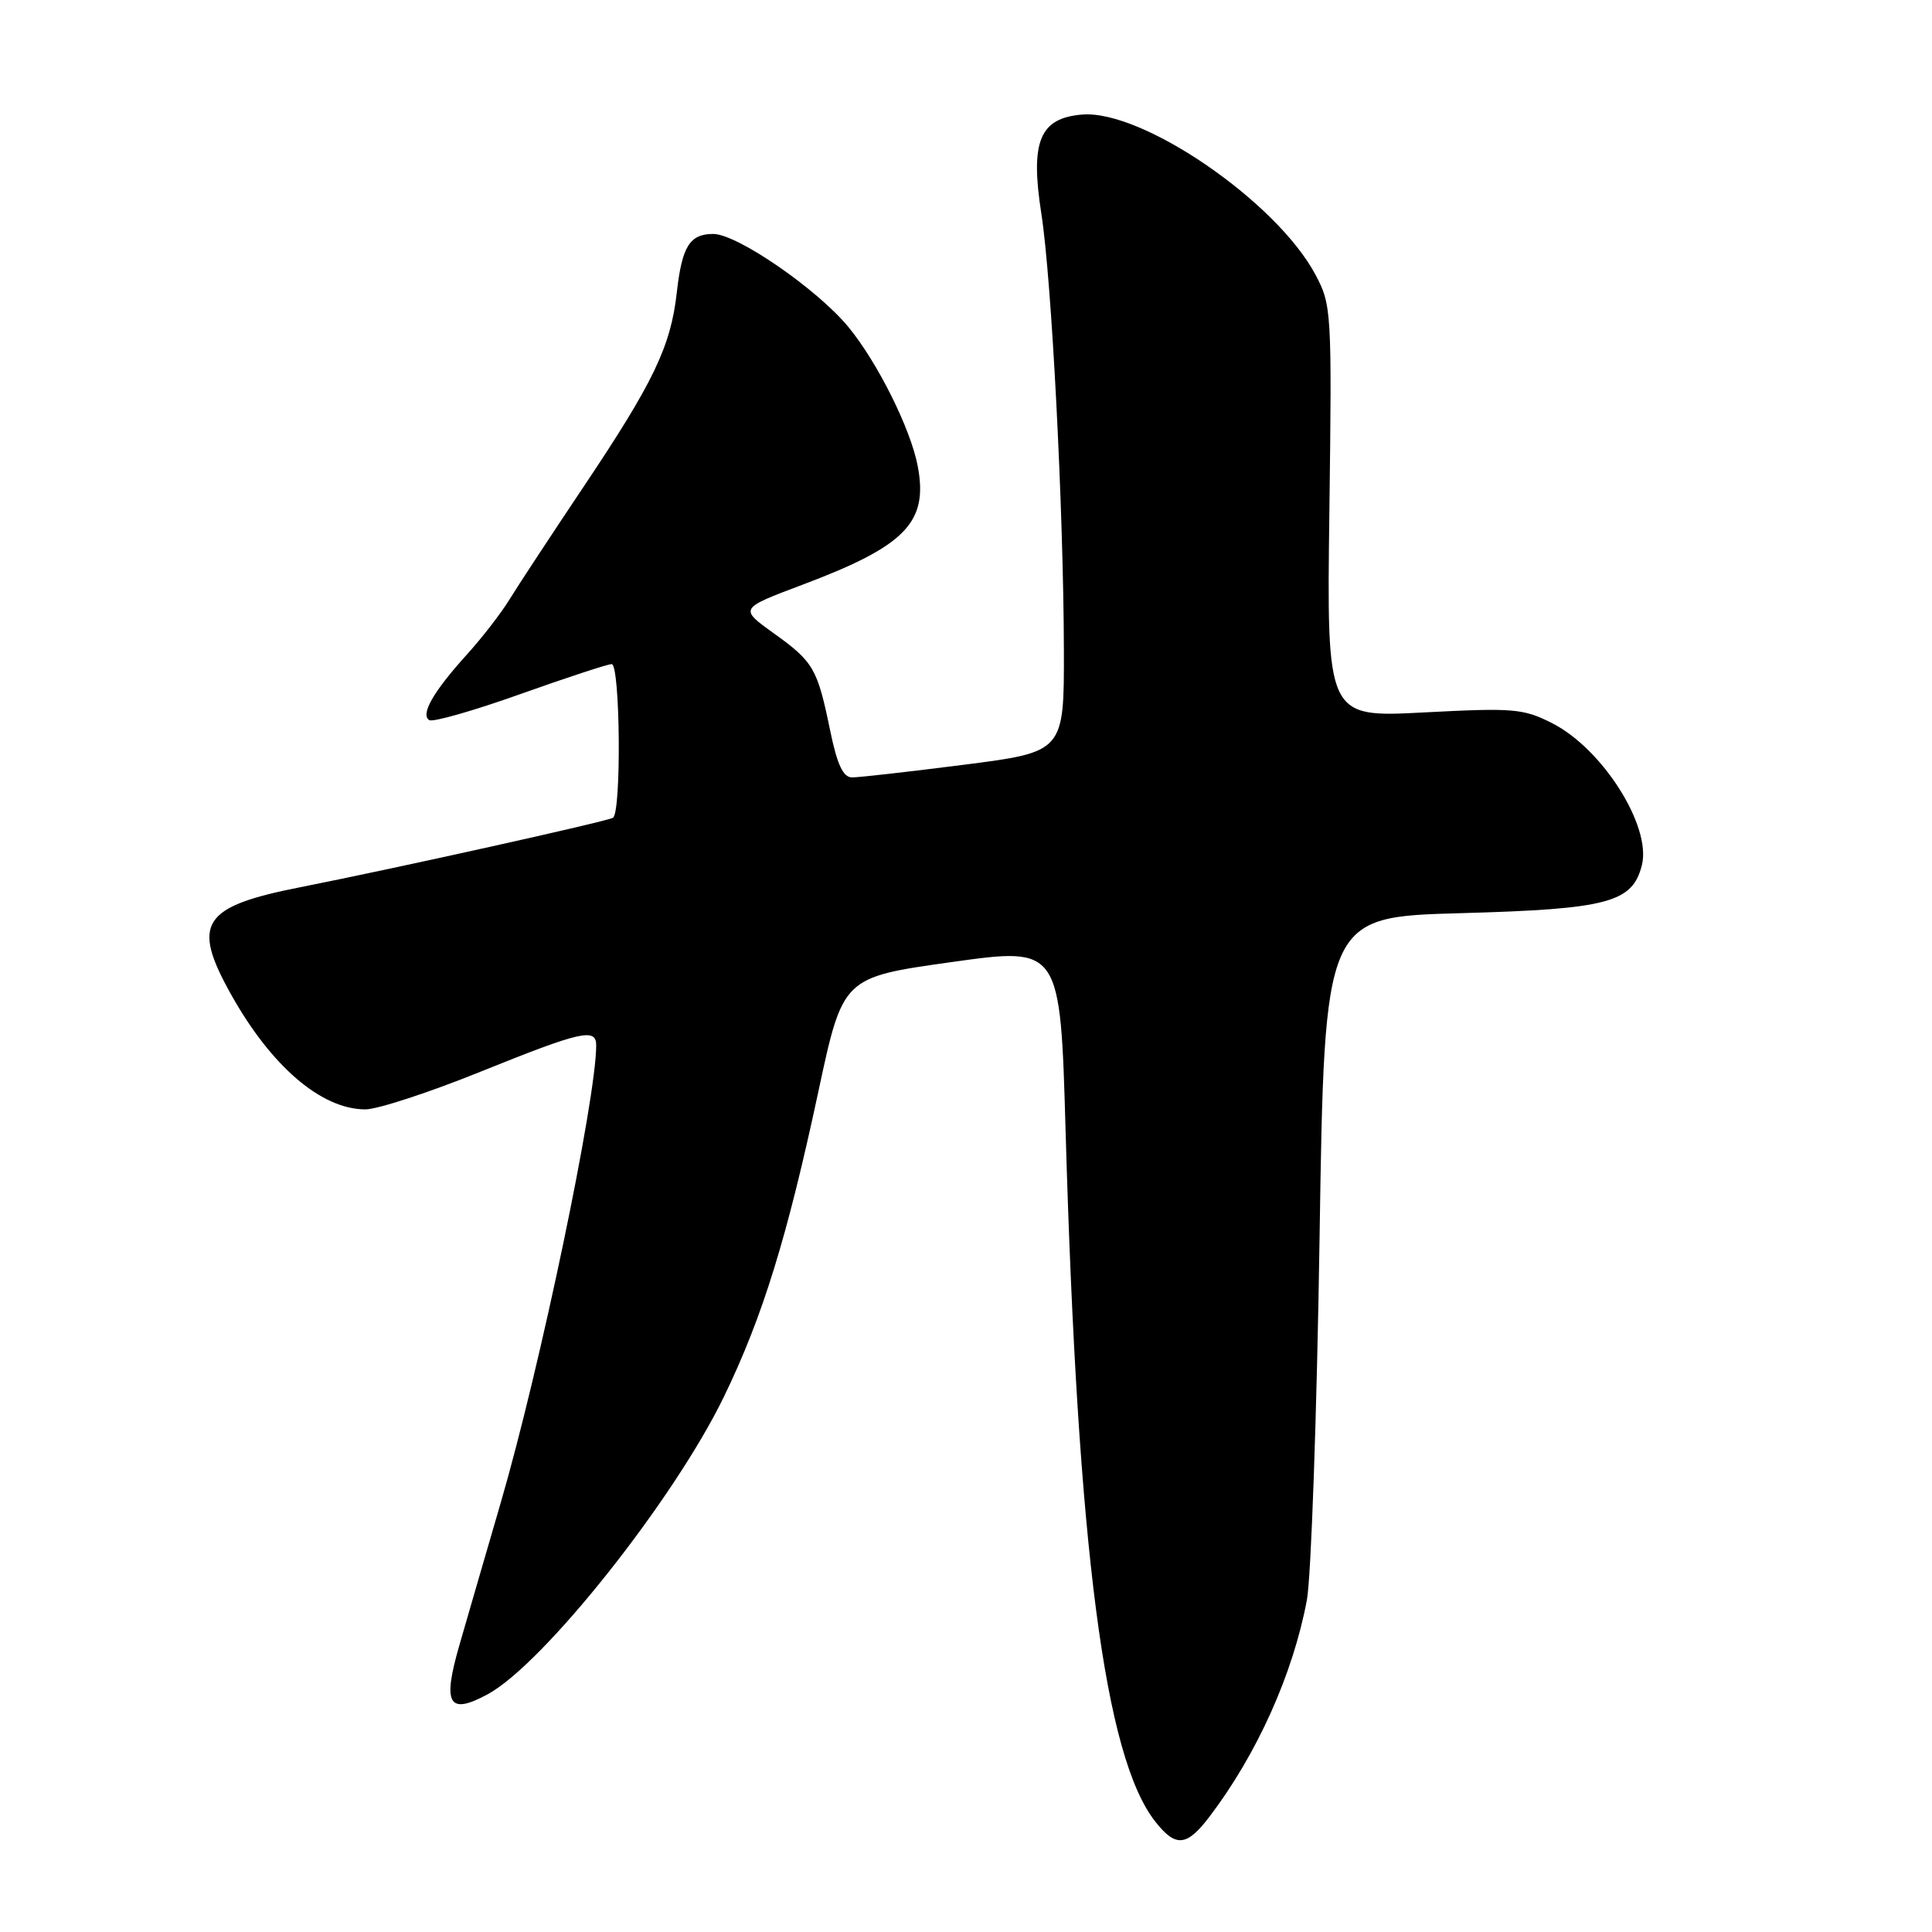 <?xml version="1.0" encoding="UTF-8" standalone="no"?>
<!DOCTYPE svg PUBLIC "-//W3C//DTD SVG 1.1//EN" "http://www.w3.org/Graphics/SVG/1.1/DTD/svg11.dtd" >
<svg xmlns="http://www.w3.org/2000/svg" xmlns:xlink="http://www.w3.org/1999/xlink" version="1.1" viewBox="0 0 256 256">
 <g >
 <path fill="currentColor"
d=" M 160.24 240.75 C 166.56 232.44 171.33 221.83 173.17 212.00 C 173.73 208.97 174.49 187.38 174.85 164.00 C 175.50 121.50 175.50 121.50 193.55 121.00 C 213.09 120.46 216.31 119.60 217.56 114.63 C 218.84 109.50 212.38 99.26 205.71 95.85 C 201.85 93.88 200.58 93.78 188.67 94.40 C 175.79 95.08 175.79 95.08 176.15 67.79 C 176.49 41.21 176.44 40.39 174.29 36.37 C 169.12 26.70 151.37 14.53 143.40 15.18 C 137.76 15.64 136.49 18.72 137.98 28.29 C 139.35 37.03 140.92 67.48 140.97 86.06 C 141.00 99.63 141.00 99.63 127.75 101.33 C 120.46 102.26 113.77 103.02 112.89 103.01 C 111.71 103.00 110.92 101.29 109.99 96.75 C 108.30 88.55 107.81 87.70 102.48 83.88 C 97.96 80.63 97.96 80.63 106.36 77.47 C 120.01 72.33 123.03 69.22 121.60 61.74 C 120.66 56.82 116.31 48.08 112.45 43.37 C 108.33 38.34 97.68 31.00 94.51 31.00 C 91.39 31.00 90.37 32.64 89.68 38.75 C 88.88 45.91 86.59 50.67 77.38 64.42 C 73.05 70.89 68.60 77.65 67.50 79.45 C 66.40 81.25 63.85 84.54 61.83 86.77 C 57.42 91.64 55.68 94.68 56.88 95.42 C 57.36 95.72 62.78 94.17 68.92 91.98 C 75.07 89.79 80.52 88.00 81.05 88.00 C 82.18 88.00 82.36 107.66 81.22 108.36 C 80.45 108.84 52.34 115.08 39.79 117.56 C 26.76 120.13 25.34 122.33 30.60 131.74 C 35.94 141.30 42.58 146.99 48.41 147.00 C 50.01 147.00 56.89 144.75 63.69 142.00 C 77.00 136.63 79.00 136.17 79.00 138.51 C 79.00 145.64 71.60 181.09 66.35 199.12 C 64.37 205.93 61.90 214.41 60.88 217.96 C 58.60 225.84 59.43 227.30 64.60 224.51 C 72.00 220.53 89.34 198.68 95.96 185.00 C 101.07 174.44 104.30 163.97 108.45 144.58 C 111.68 129.50 111.68 129.50 126.09 127.48 C 140.50 125.46 140.50 125.46 141.20 149.98 C 142.80 205.31 146.37 232.85 153.08 241.37 C 155.78 244.81 157.24 244.69 160.24 240.75 Z "/>
</g>
</svg>